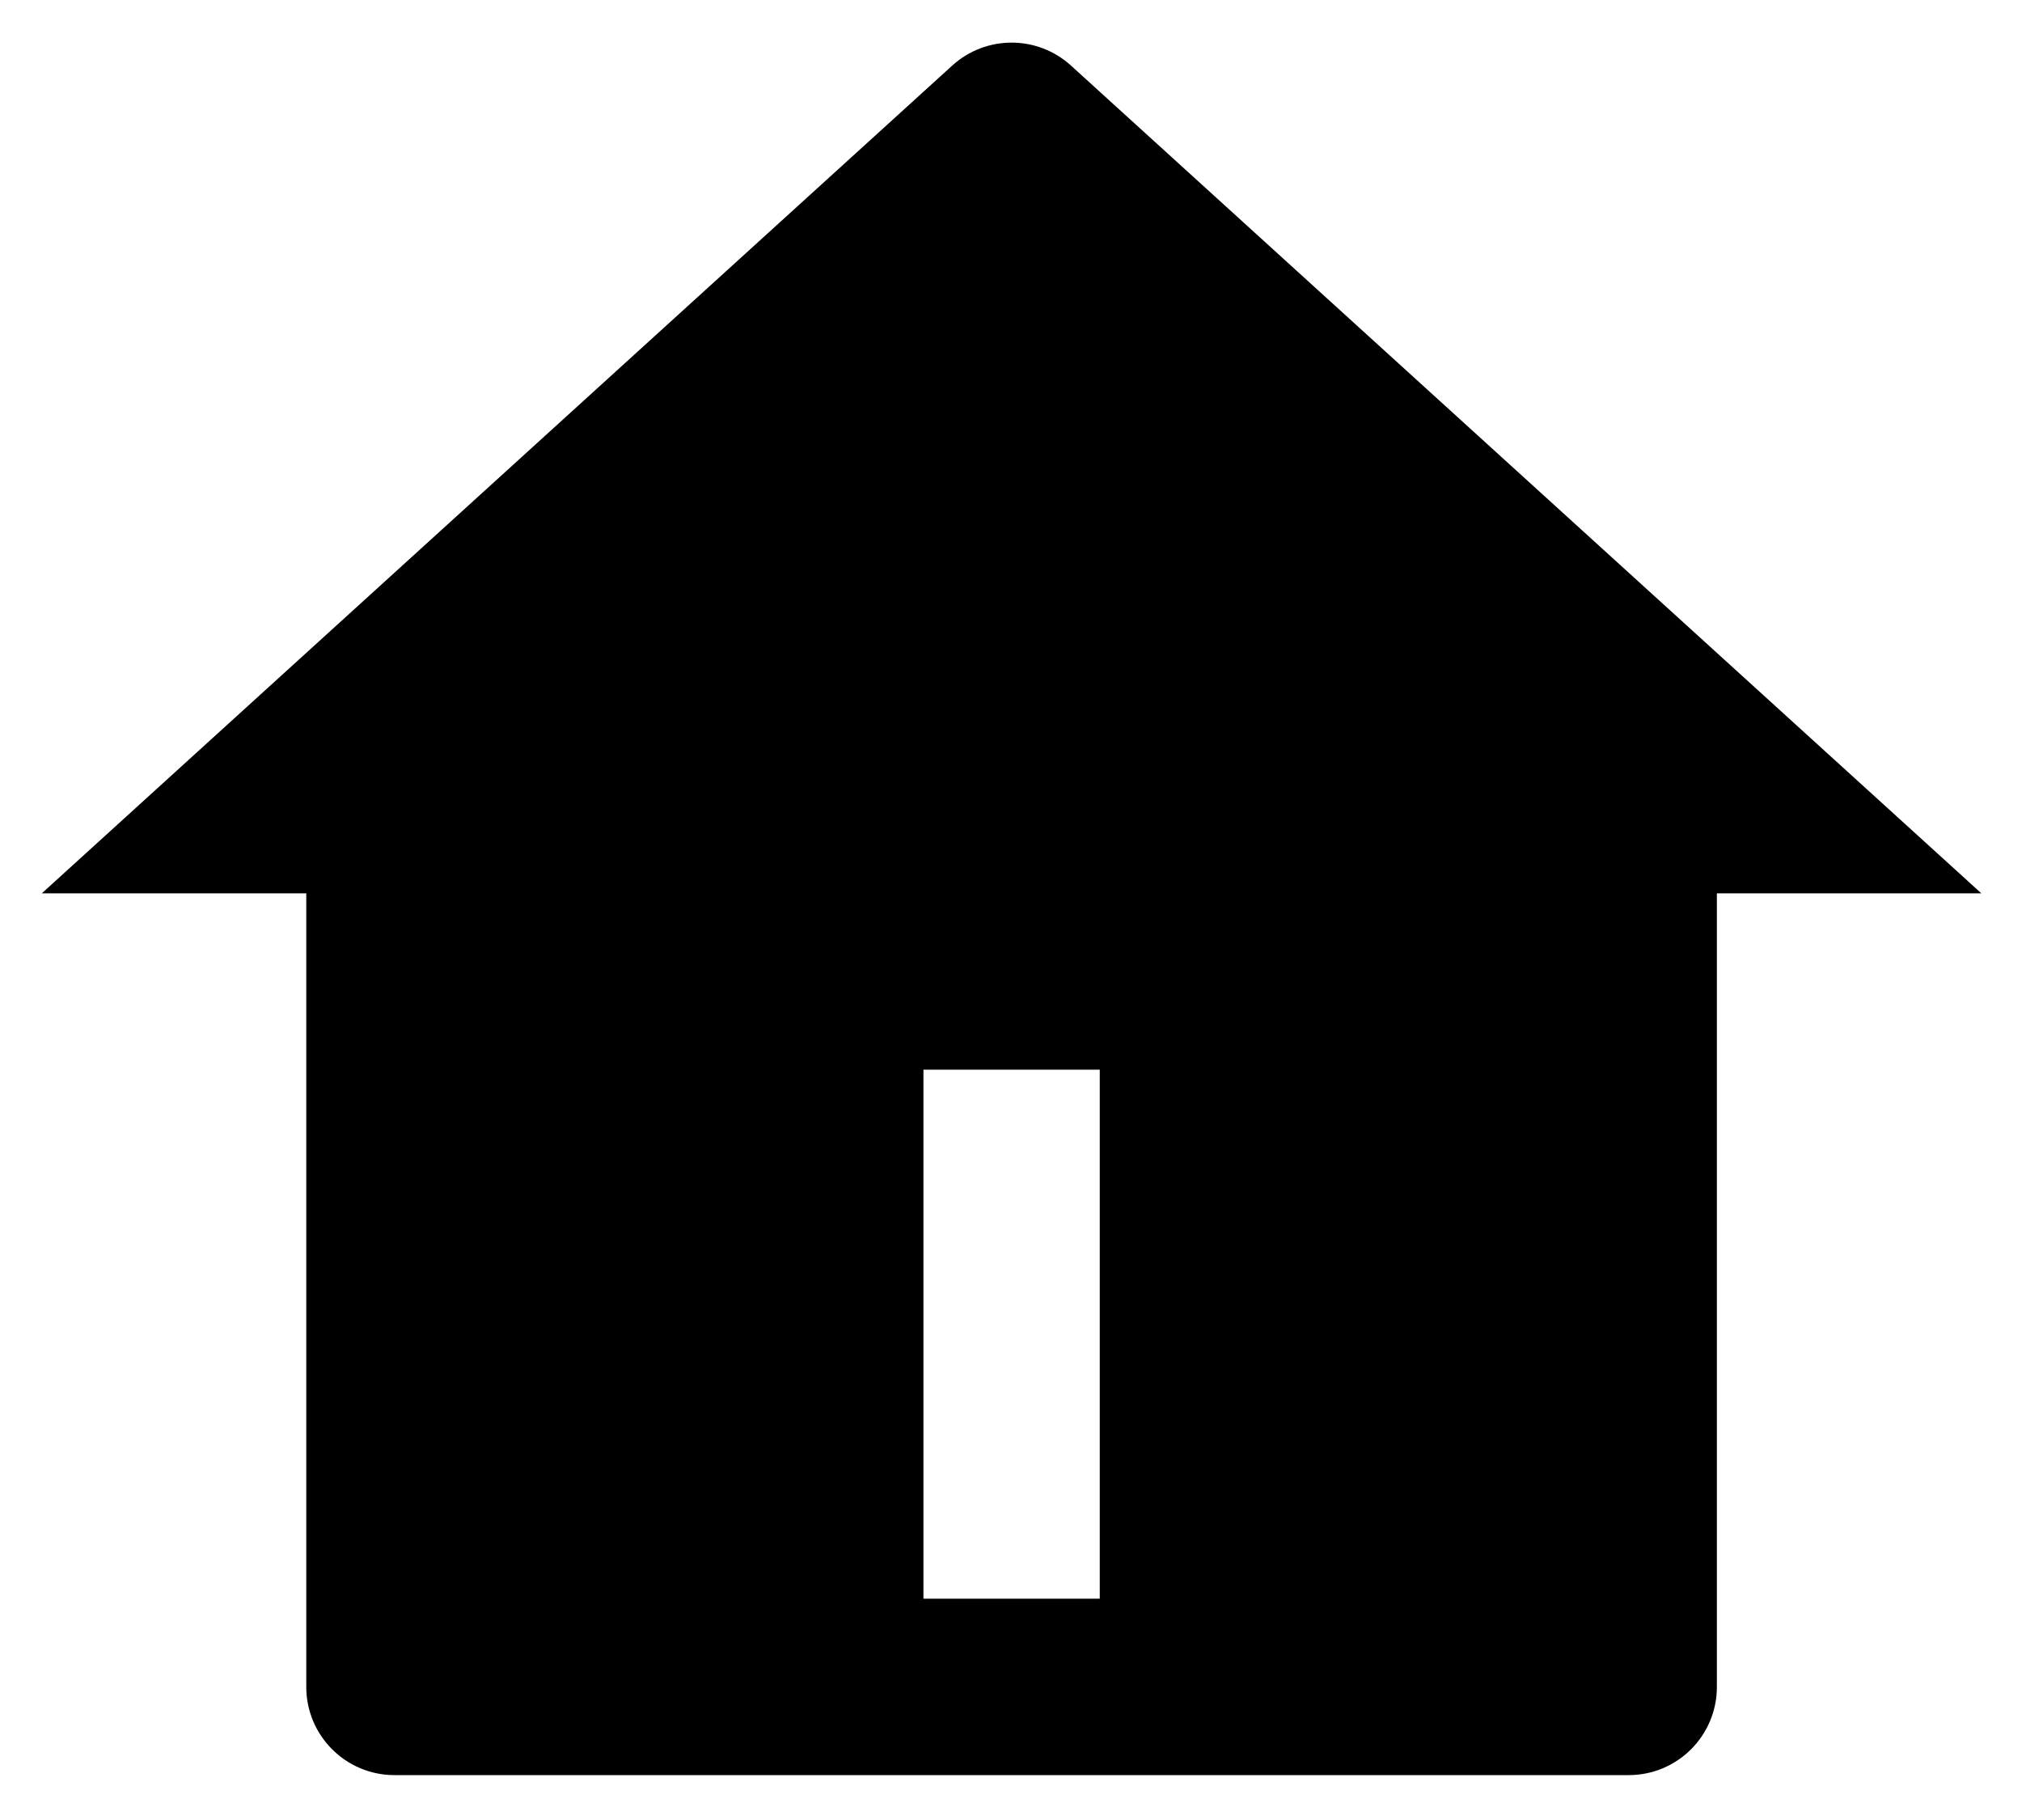 <svg width="30" height="27" viewBox="0 0 30 27" fill="none" xmlns="http://www.w3.org/2000/svg">
<path d="M25.473 25.025C25.473 25.748 24.888 26.334 24.165 26.334H5.852C5.13 26.334 4.544 25.748 4.544 25.025V13.253H0.62L14.129 0.972C14.628 0.519 15.39 0.519 15.889 0.972L29.397 13.253H25.473V25.025ZM13.701 15.869V23.717H16.317V15.869H13.701Z" fill="black"/>
</svg>
